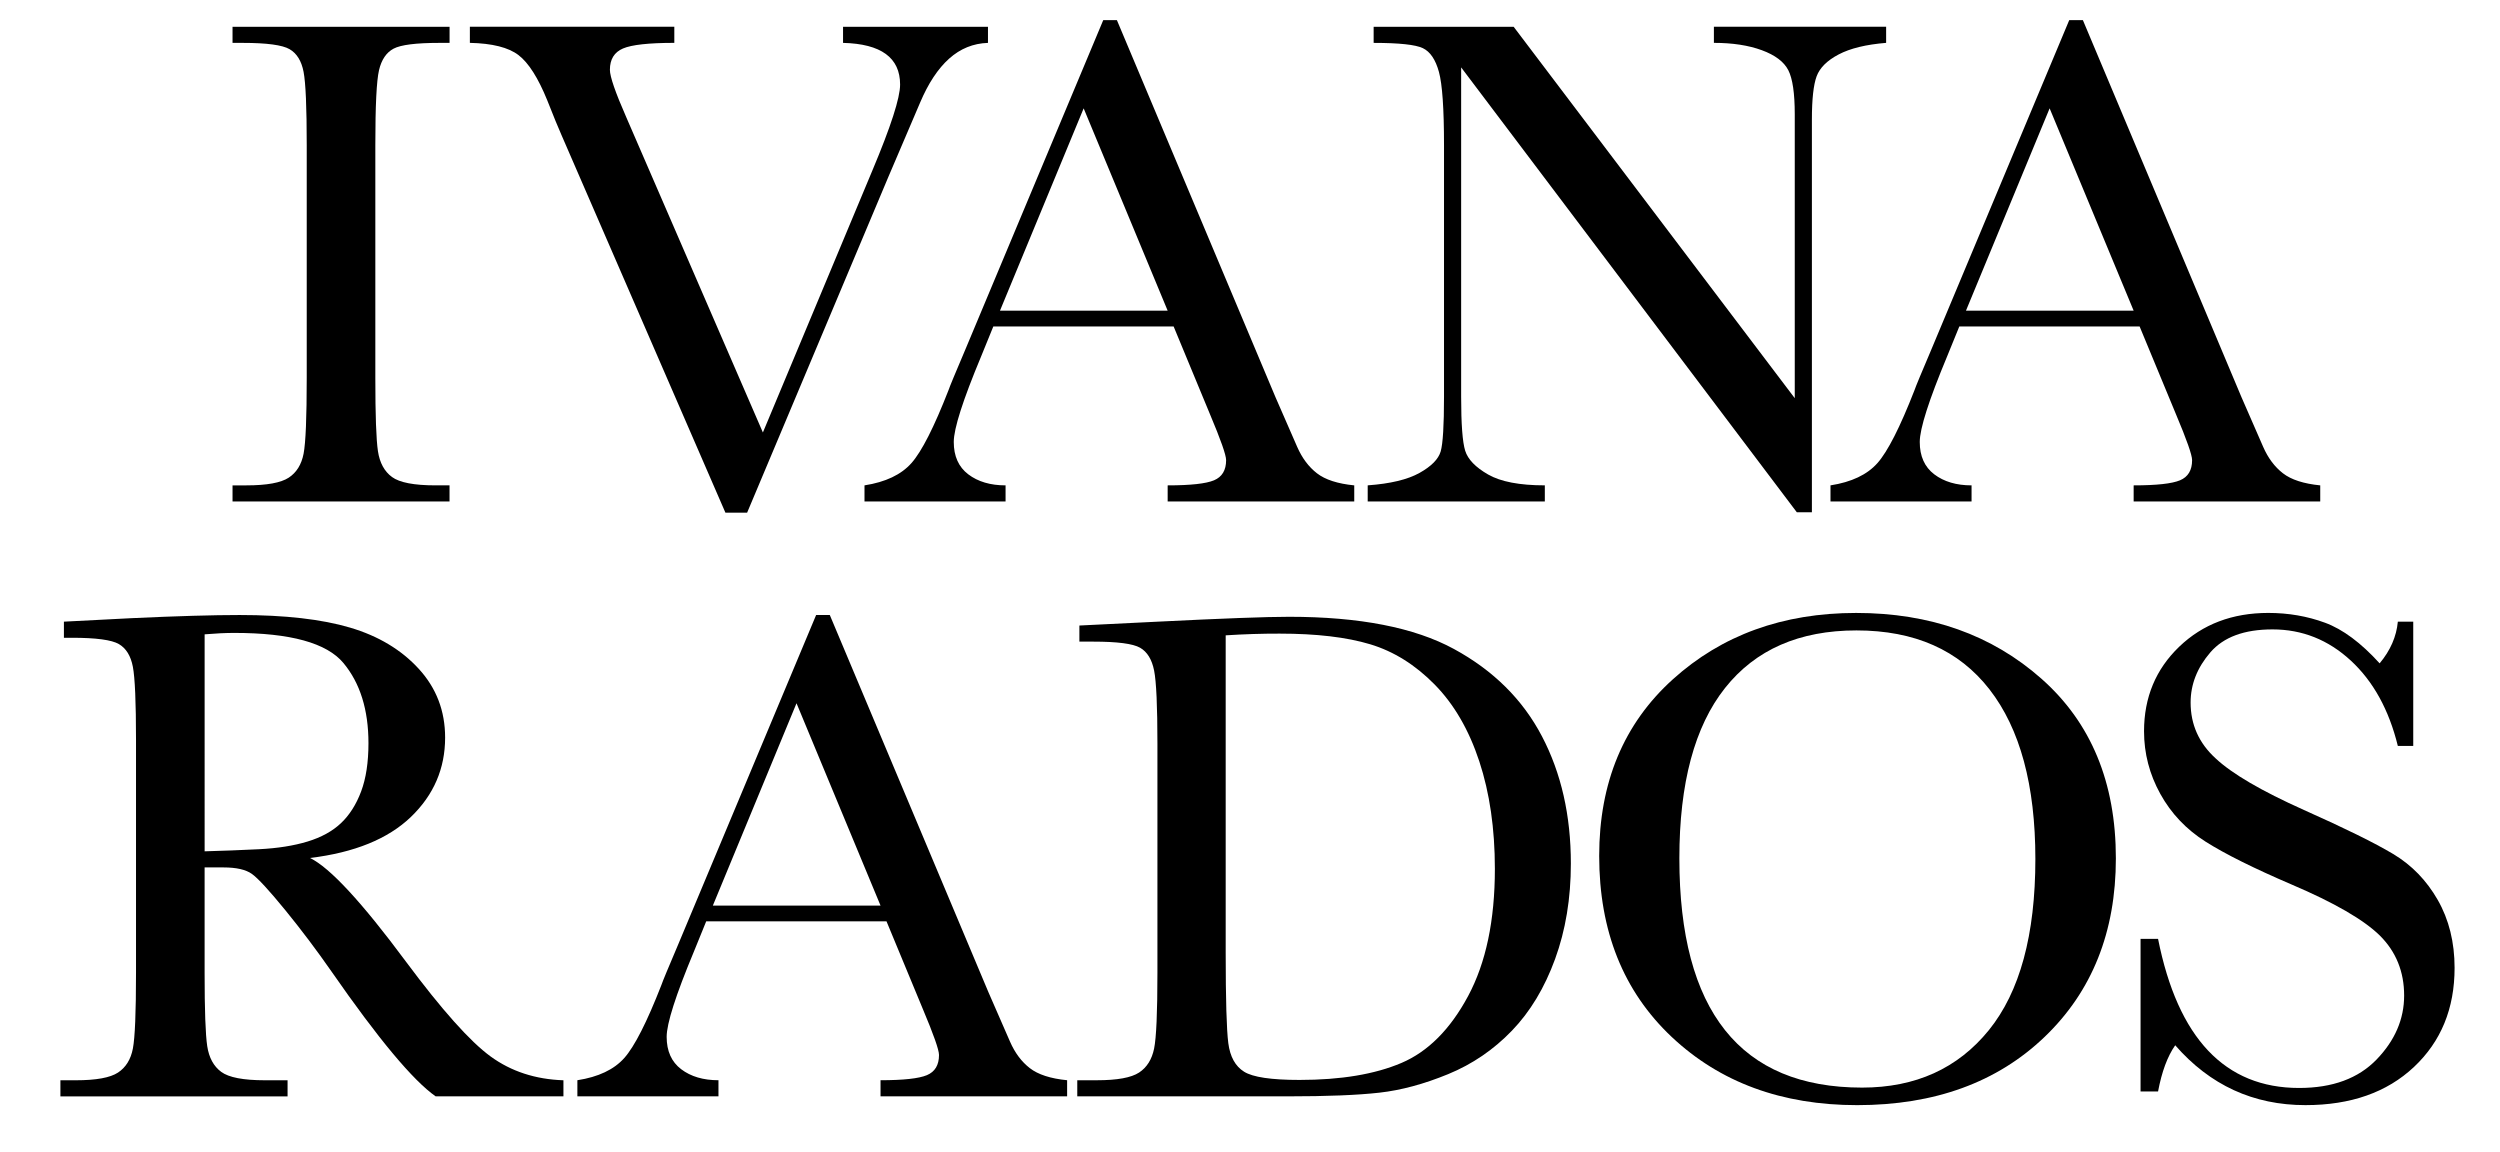 <?xml version="1.0" encoding="utf-8"?>
<!-- Generator: Adobe Illustrator 17.0.0, SVG Export Plug-In . SVG Version: 6.00 Build 0)  -->
<!DOCTYPE svg PUBLIC "-//W3C//DTD SVG 1.1//EN" "http://www.w3.org/Graphics/SVG/1.1/DTD/svg11.dtd">
<svg version="1.1" id="Layer_1" xmlns="http://www.w3.org/2000/svg" xmlns:xlink="http://www.w3.org/1999/xlink" x="0px" y="0px"
	 width="124.163px" height="57.194px" viewBox="0 0 124.163 57.194" enable-background="new 0 0 124.163 57.194"
	 xml:space="preserve">
<g>
	<path d="M11.549,2.13v-0.8h10.779v0.8h-0.504c-1.159,0-1.918,0.095-2.278,0.287c-0.359,0.191-0.6,0.548-0.722,1.069
		c-0.122,0.522-0.183,1.762-0.183,3.721v11.562c0,1.854,0.043,3.068,0.13,3.642s0.319,1,0.695,1.278
		c0.377,0.278,1.098,0.417,2.165,0.417h0.695v0.8H11.549v-0.8h0.695c1.008,0,1.707-0.128,2.095-0.382
		c0.388-0.255,0.635-0.652,0.739-1.191c0.104-0.539,0.156-1.793,0.156-3.764V7.207c0-1.878-0.052-3.089-0.156-3.634
		c-0.104-0.545-0.336-0.921-0.695-1.13c-0.359-0.209-1.136-0.313-2.33-0.313H11.549z"/>
	<path d="M37.106,25.462h-1.078L27.892,6.72c-0.151-0.336-0.388-0.916-0.713-1.739c-0.452-1.113-0.927-1.86-1.426-2.243
		c-0.498-0.382-1.304-0.585-2.417-0.609v-0.8H33.49v0.8c-1.264,0-2.112,0.093-2.547,0.278c-0.435,0.185-0.652,0.539-0.652,1.061
		c0,0.336,0.272,1.124,0.817,2.364l6.781,15.647L43.33,8.459c0.916-2.179,1.374-3.599,1.374-4.26c0-1.333-0.945-2.023-2.834-2.069
		v-0.8h7.198v0.8c-0.73,0.023-1.373,0.284-1.929,0.782S46.1,4.141,45.694,5.103l-1.582,3.703L37.106,25.462z"/>
	<path d="M58.288,16.213h-8.954l-0.609,1.495c-0.904,2.167-1.356,3.581-1.356,4.242c0,0.707,0.24,1.243,0.721,1.608
		c0.481,0.365,1.098,0.548,1.852,0.548v0.8h-7.006v-0.8c1.043-0.162,1.82-0.53,2.33-1.104c0.51-0.574,1.124-1.782,1.843-3.625
		c0.058-0.174,0.336-0.846,0.835-2.017L54.793,1h0.678l7.876,18.725l1.078,2.469c0.243,0.556,0.571,0.994,0.982,1.312
		c0.411,0.319,1.029,0.519,1.852,0.6v0.8h-9.267v-0.8c1.136,0,1.904-0.084,2.303-0.252c0.4-0.168,0.6-0.501,0.6-1
		c0-0.255-0.267-1.014-0.8-2.278L58.288,16.213z M57.992,15.43L53.82,5.381L49.664,15.43H57.992z"/>
	<path d="M89.241,25.444L72.568,3.347v16.36c0,1.356,0.067,2.249,0.2,2.677c0.133,0.429,0.513,0.823,1.139,1.182
		c0.626,0.359,1.565,0.539,2.817,0.539v0.8h-8.797v-0.8c1.124-0.081,1.982-0.287,2.573-0.617c0.591-0.33,0.941-0.687,1.052-1.069
		c0.11-0.382,0.165-1.287,0.165-2.712v-12.5c0-1.808-0.084-3.019-0.252-3.634c-0.168-0.614-0.435-1.008-0.8-1.182
		c-0.365-0.174-1.18-0.261-2.443-0.261v-0.8h6.954l13.961,18.446v-14.1c0-1.043-0.107-1.773-0.321-2.191
		c-0.215-0.417-0.652-0.748-1.313-0.991c-0.661-0.243-1.455-0.365-2.382-0.365v-0.8h8.554v0.8c-0.997,0.081-1.782,0.272-2.356,0.574
		c-0.574,0.301-0.939,0.664-1.096,1.086c-0.156,0.423-0.235,1.139-0.235,2.147v19.507H89.241z"/>
	<path d="M106.264,16.213H97.31l-0.609,1.495c-0.904,2.167-1.356,3.581-1.356,4.242c0,0.707,0.24,1.243,0.721,1.608
		c0.481,0.365,1.098,0.548,1.852,0.548v0.8h-7.006v-0.8c1.043-0.162,1.82-0.53,2.33-1.104c0.51-0.574,1.124-1.782,1.843-3.625
		c0.058-0.174,0.336-0.846,0.835-2.017L102.769,1h0.678l7.876,18.725l1.078,2.469c0.243,0.556,0.571,0.994,0.982,1.312
		c0.411,0.319,1.029,0.519,1.852,0.6v0.8h-9.267v-0.8c1.136,0,1.904-0.084,2.303-0.252c0.4-0.168,0.6-0.501,0.6-1
		c0-0.255-0.267-1.014-0.8-2.278L106.264,16.213z M105.968,15.43l-4.173-10.049L97.64,15.43H105.968z"/>
	<path d="M27.983,54.451h-6.346c-1.124-0.788-2.846-2.851-5.164-6.189c-0.742-1.066-1.513-2.089-2.312-3.069
		c-0.8-0.979-1.35-1.576-1.652-1.791c-0.301-0.214-0.771-0.321-1.408-0.321h-0.939v5.233c0,1.855,0.043,3.068,0.13,3.643
		c0.087,0.573,0.319,1,0.695,1.278c0.377,0.278,1.098,0.417,2.165,0.417h1.13v0.8H3v-0.8h0.765c1.008,0,1.707-0.127,2.095-0.382
		c0.388-0.255,0.635-0.652,0.739-1.191c0.104-0.539,0.156-1.793,0.156-3.764V36.752c0-1.878-0.052-3.089-0.156-3.634
		c-0.104-0.545-0.336-0.921-0.695-1.13c-0.359-0.209-1.136-0.313-2.33-0.313h-0.4v-0.8l3.373-0.174
		c2.249-0.104,4.034-0.156,5.355-0.156c2.249,0,4.077,0.209,5.485,0.626c1.408,0.417,2.547,1.101,3.416,2.052
		s1.304,2.086,1.304,3.408c0,1.541-0.568,2.857-1.704,3.947c-1.136,1.089-2.805,1.767-5.007,2.034
		c0.985,0.475,2.573,2.191,4.764,5.146c1.785,2.399,3.187,3.97,4.207,4.712c1.02,0.742,2.225,1.136,3.616,1.182V54.451z
		 M10.163,42.281c0.869-0.023,1.767-0.058,2.695-0.104c0.927-0.046,1.733-0.174,2.417-0.382c0.684-0.209,1.237-0.513,1.66-0.913
		c0.423-0.4,0.756-0.924,1-1.573c0.243-0.649,0.365-1.449,0.365-2.399c0-1.658-0.414-2.984-1.243-3.981
		c-0.829-0.997-2.634-1.495-5.416-1.495c-0.429,0-0.921,0.023-1.478,0.07V42.281z"/>
	<path d="M44.028,45.758h-8.954l-0.608,1.495c-0.904,2.168-1.356,3.581-1.356,4.242c0,0.707,0.24,1.243,0.721,1.608
		c0.481,0.365,1.098,0.547,1.852,0.547v0.8h-7.007v-0.8c1.043-0.162,1.82-0.53,2.33-1.104c0.51-0.574,1.124-1.782,1.843-3.625
		c0.058-0.174,0.336-0.846,0.835-2.017l6.85-16.36h0.678l7.875,18.725l1.078,2.469c0.243,0.556,0.571,0.994,0.982,1.312
		c0.411,0.319,1.028,0.519,1.852,0.6v0.8h-9.267v-0.8c1.136,0,1.904-0.084,2.304-0.252c0.4-0.168,0.6-0.501,0.6-1
		c0-0.255-0.267-1.014-0.8-2.278L44.028,45.758z M43.732,44.976l-4.173-10.049l-4.155,10.049H43.732z"/>
	<path d="M53.607,31.067l3.877-0.191c3.234-0.162,5.413-0.243,6.537-0.243c3.5,0,6.23,0.533,8.189,1.599
		c1.959,1.066,3.417,2.512,4.372,4.338c0.957,1.826,1.435,3.932,1.435,6.32c0,1.727-0.261,3.306-0.782,4.737
		c-0.522,1.432-1.237,2.62-2.147,3.564c-0.91,0.945-1.964,1.663-3.164,2.156c-1.199,0.493-2.338,0.8-3.416,0.921
		c-1.078,0.122-2.596,0.183-4.555,0.183H53.503v-0.8h0.974c1.008,0,1.706-0.127,2.095-0.382c0.388-0.255,0.637-0.652,0.747-1.191
		c0.11-0.539,0.165-1.793,0.165-3.764v-11.37c0-1.878-0.055-3.092-0.165-3.643c-0.11-0.55-0.342-0.927-0.695-1.13
		c-0.354-0.203-1.127-0.304-2.321-0.304h-0.695V31.067z M60.874,31.554v15.752c0,2.33,0.044,3.831,0.13,4.503
		c0.087,0.673,0.348,1.145,0.783,1.417c0.434,0.273,1.353,0.409,2.755,0.409c2.052,0,3.738-0.281,5.059-0.843
		c1.321-0.562,2.425-1.669,3.312-3.321c0.886-1.651,1.33-3.758,1.33-6.32c0-1.993-0.258-3.773-0.773-5.337
		c-0.516-1.565-1.255-2.837-2.217-3.816c-0.962-0.979-2.029-1.646-3.199-1.999c-1.171-0.353-2.672-0.53-4.503-0.53
		C62.67,31.467,61.778,31.496,60.874,31.554z"/>
	<path d="M79.424,42.507c0-3.64,1.217-6.56,3.651-8.762s5.471-3.303,9.11-3.303c3.674,0,6.743,1.089,9.206,3.269
		c2.462,2.179,3.694,5.152,3.694,8.919c0,3.651-1.18,6.607-3.538,8.867c-2.359,2.26-5.462,3.39-9.31,3.39
		c-3.744,0-6.815-1.13-9.214-3.39C80.624,49.235,79.424,46.239,79.424,42.507z M83.406,42.629c0,3.79,0.756,6.636,2.269,8.536
		c1.512,1.901,3.781,2.851,6.806,2.851c2.654,0,4.752-0.95,6.294-2.851c1.541-1.901,2.312-4.734,2.312-8.502
		c0-3.662-0.759-6.47-2.278-8.424c-1.518-1.953-3.721-2.929-6.607-2.929c-2.84,0-5.016,0.953-6.528,2.86
		C84.162,36.077,83.406,38.897,83.406,42.629z"/>
	<path d="M106.311,54.208v-7.58h0.869c0.985,4.938,3.321,7.406,7.006,7.406c1.657,0,2.941-0.472,3.851-1.417
		c0.91-0.945,1.365-2.002,1.365-3.173c0-1.182-0.4-2.173-1.2-2.973c-0.8-0.788-2.26-1.634-4.381-2.538
		c-1.89-0.811-3.315-1.521-4.277-2.13c-0.962-0.609-1.713-1.399-2.251-2.373c-0.539-0.974-0.809-2.011-0.809-3.112
		c0-1.681,0.582-3.08,1.747-4.199c1.164-1.118,2.639-1.678,4.425-1.678c0.997,0,1.935,0.162,2.817,0.487
		c0.881,0.324,1.785,0.997,2.712,2.017c0.533-0.637,0.835-1.327,0.904-2.069h0.765v6.172h-0.765c-0.441-1.797-1.22-3.21-2.338-4.242
		c-1.119-1.032-2.414-1.547-3.886-1.547c-1.403,0-2.431,0.38-3.086,1.139c-0.655,0.759-0.982,1.591-0.982,2.495
		c0,1.089,0.411,2.011,1.234,2.764c0.811,0.765,2.278,1.623,4.399,2.573c2.028,0.904,3.503,1.631,4.425,2.182
		c0.922,0.551,1.661,1.313,2.217,2.286c0.556,0.974,0.835,2.098,0.835,3.373c0,2.017-0.673,3.657-2.017,4.92
		c-1.345,1.264-3.141,1.895-5.39,1.895c-2.585,0-4.741-0.991-6.468-2.973c-0.382,0.545-0.667,1.31-0.852,2.295H106.311z"/>
</g>
</svg>
